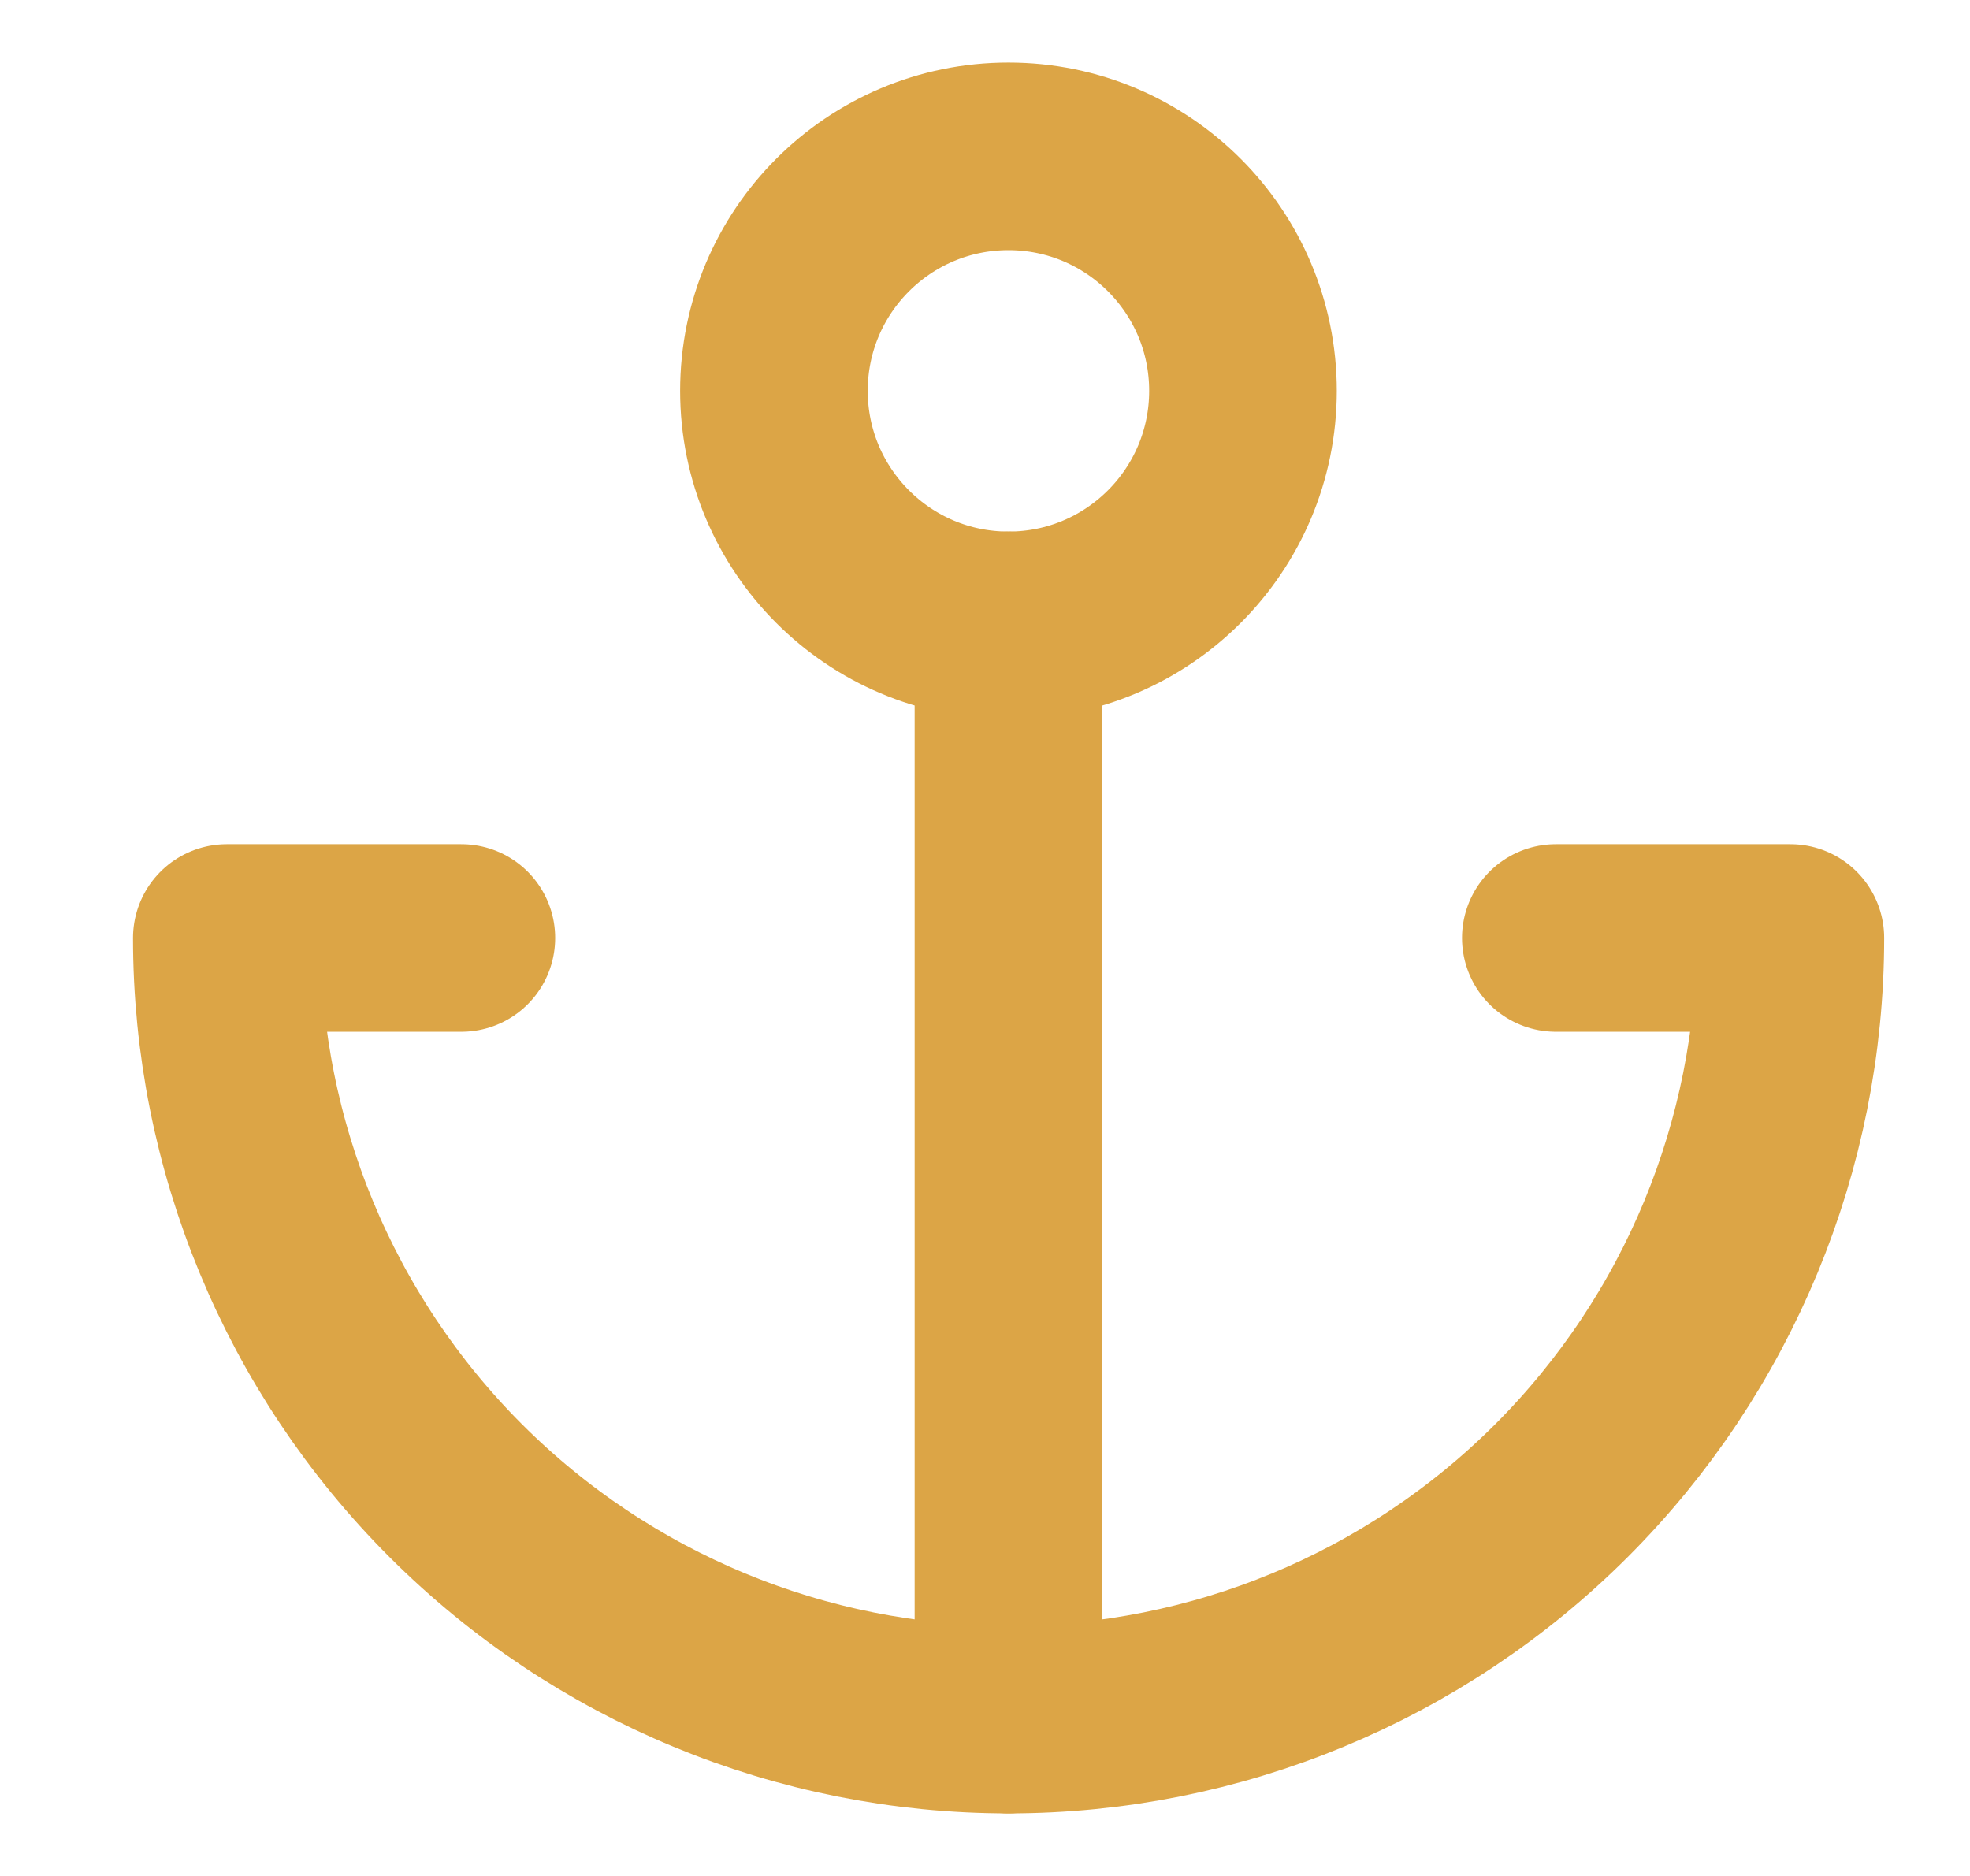 <svg width="21" height="20" viewBox="0 0 21 20" fill="none" xmlns="http://www.w3.org/2000/svg">
<g clip-path="url(#clip0_2238_24365)">
<path d="M10.75 18.333V6.667" stroke="#DCA546" stroke-width="2" stroke-linecap="round" stroke-linejoin="round"/>
<path d="M4.918 10H2.418C2.418 12.21 3.296 14.33 4.859 15.893C6.422 17.455 8.541 18.333 10.751 18.333C12.961 18.333 15.081 17.455 16.644 15.893C18.207 14.33 19.085 12.21 19.085 10H16.585" stroke="#DCA546" stroke-width="2" stroke-linecap="round" stroke-linejoin="round"/>
<path d="M10.75 6.667C12.131 6.667 13.25 5.547 13.25 4.167C13.25 2.786 12.131 1.667 10.75 1.667C9.369 1.667 8.25 2.786 8.25 4.167C8.25 5.547 9.369 6.667 10.75 6.667Z" stroke="#DCA546" stroke-width="2" stroke-linecap="round" stroke-linejoin="round"/>
</g>
<defs>
<clipPath id="clip0_2238_24365">
<rect width="20" height="20" fill="white" transform="translate(0.75)"/>
</clipPath>
</defs>
</svg>

